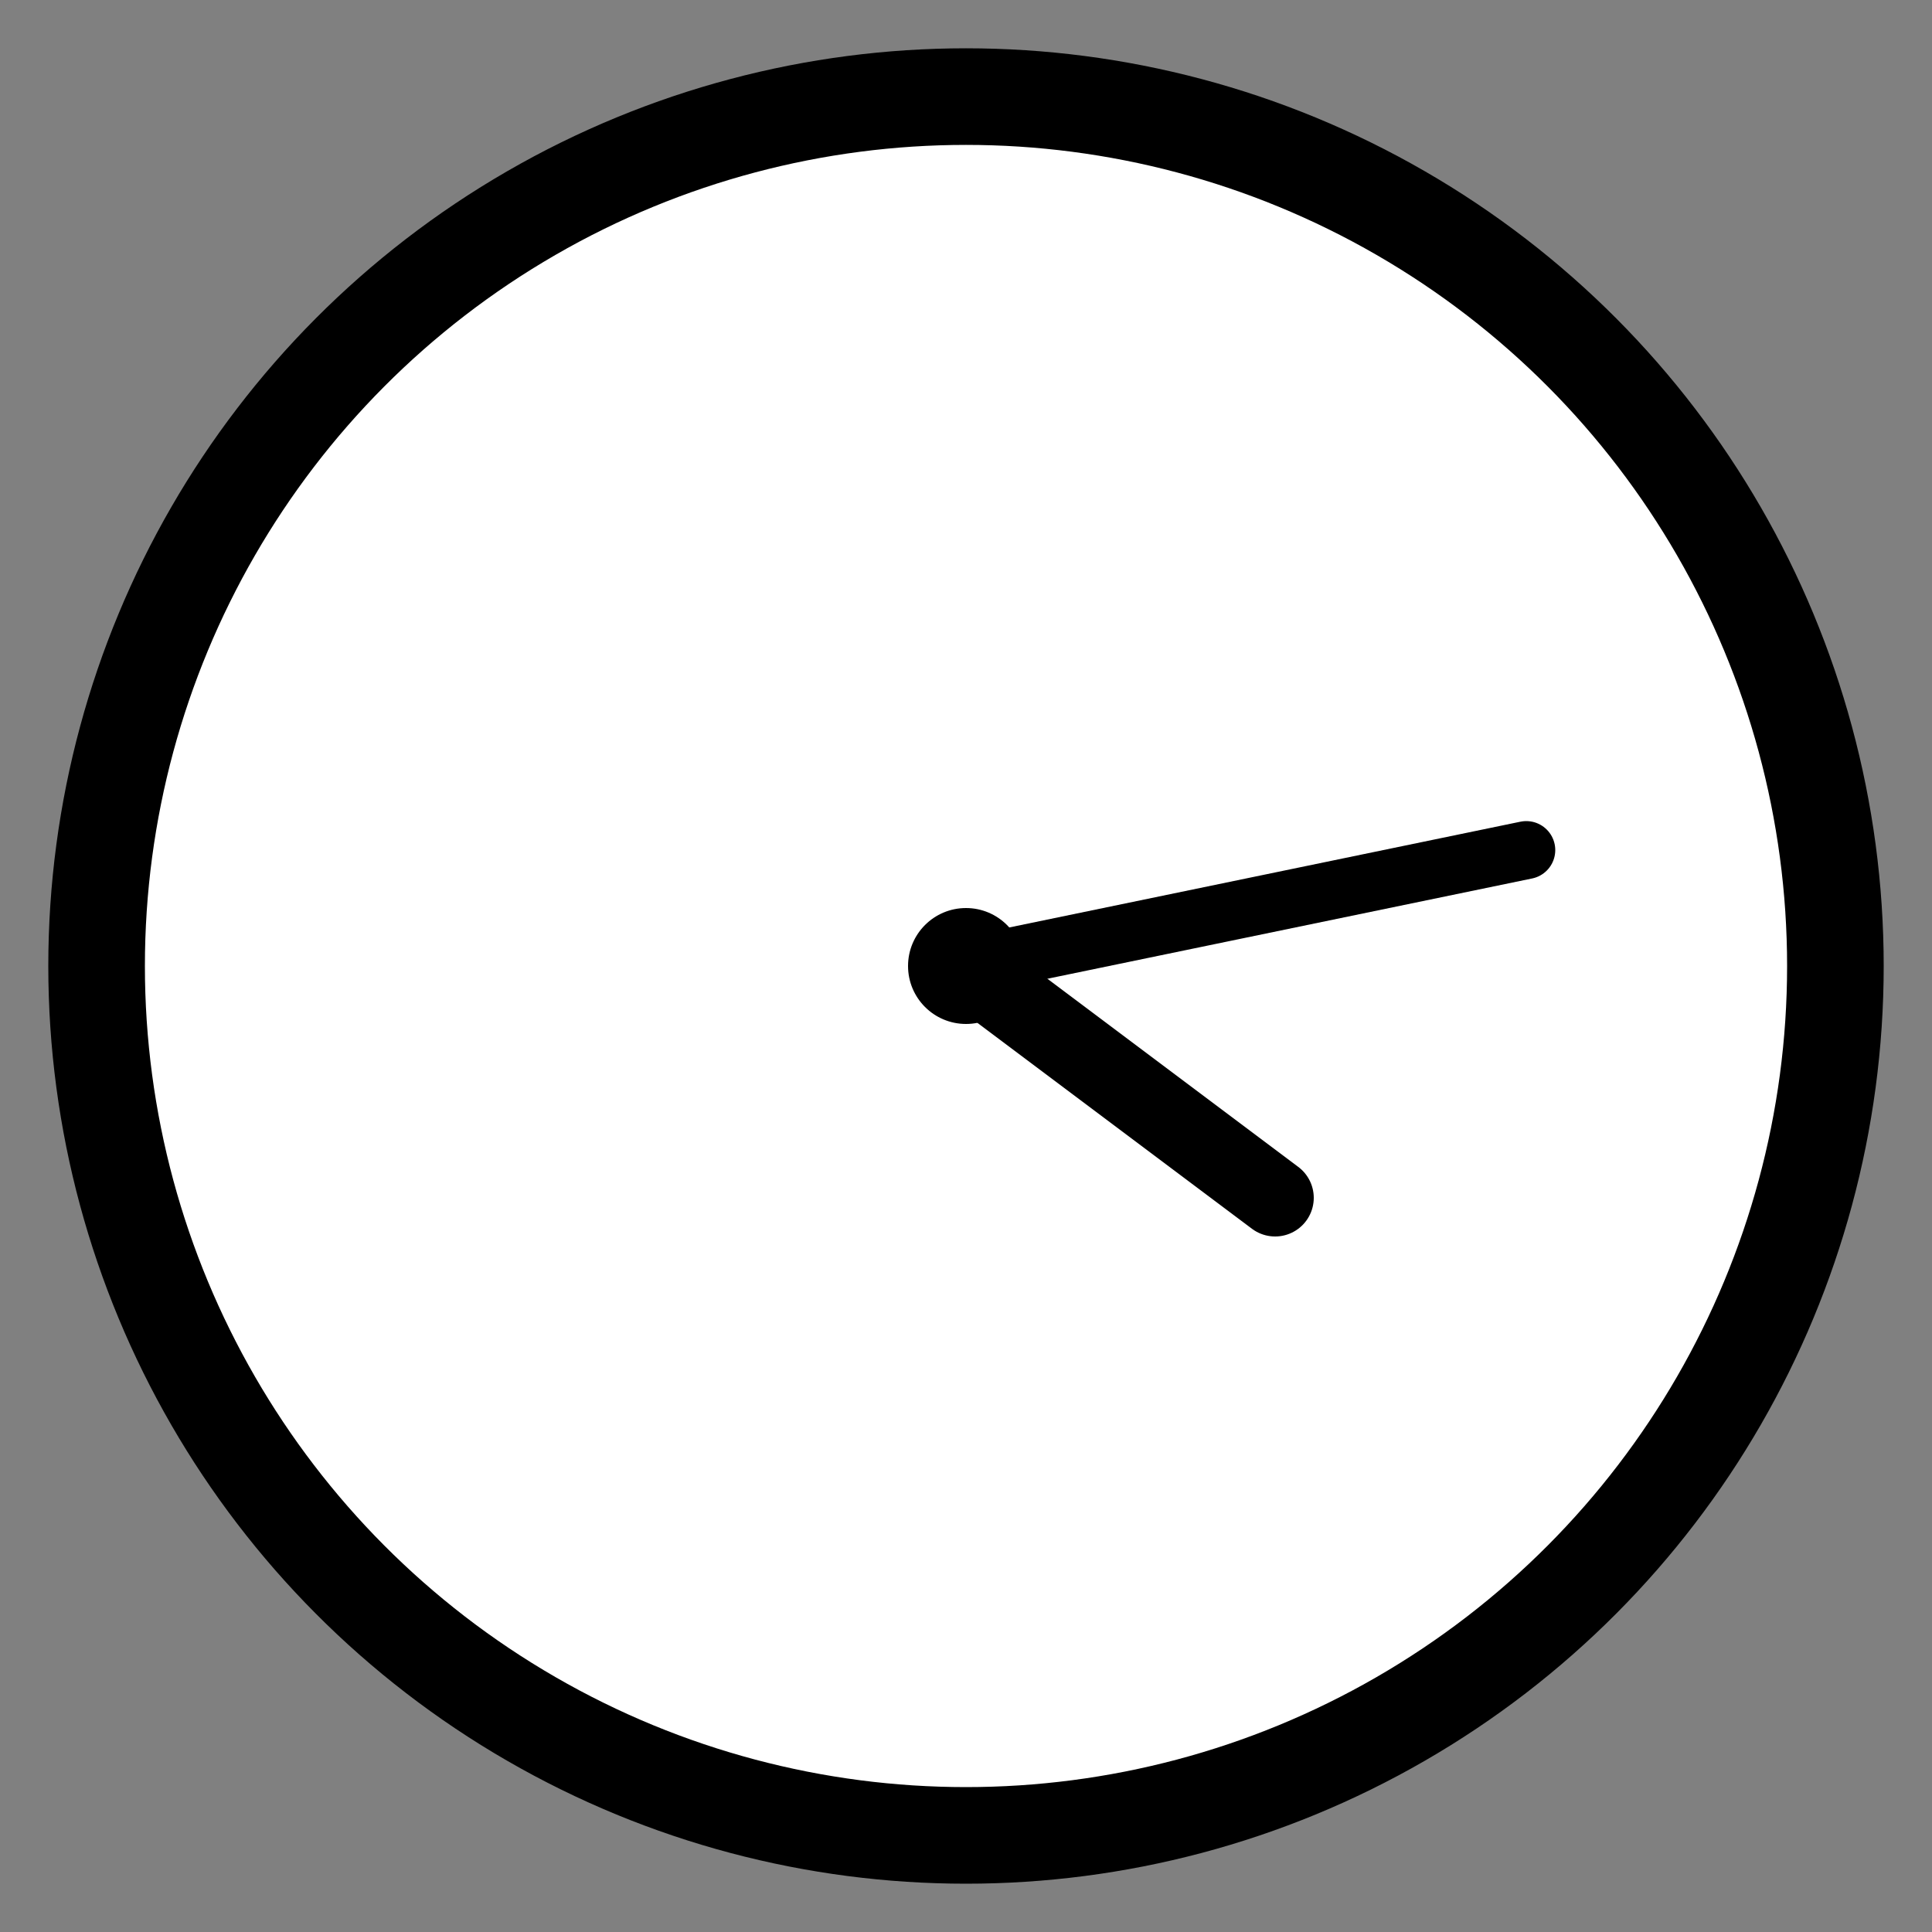 
<svg width="100" height="100" viewBox="0 0 100 100" xmlns="http://www.w3.org/2000/svg">
    <rect x="0" y="0" width="100" height="100" fill="#808080" stroke="none"/>
    <!-- Clock Circle -->
    <circle cx="50" cy="50" r="45" stroke="black" stroke-width="5" fill="white"/>
    
    <!-- Clock Center -->
    <circle cx="50" cy="50" r="3" fill="black"/>
    
    <!-- Hour Hand -->
    <line x1="50" y1="50" x2="66" y2="62" stroke="black" stroke-width="4" stroke-linecap="round"/>
    
    <!-- Minute Hand -->
    <line x1="50" y1="50" x2="79" y2="44" stroke="black" stroke-width="3" stroke-linecap="round"/>
</svg>
    